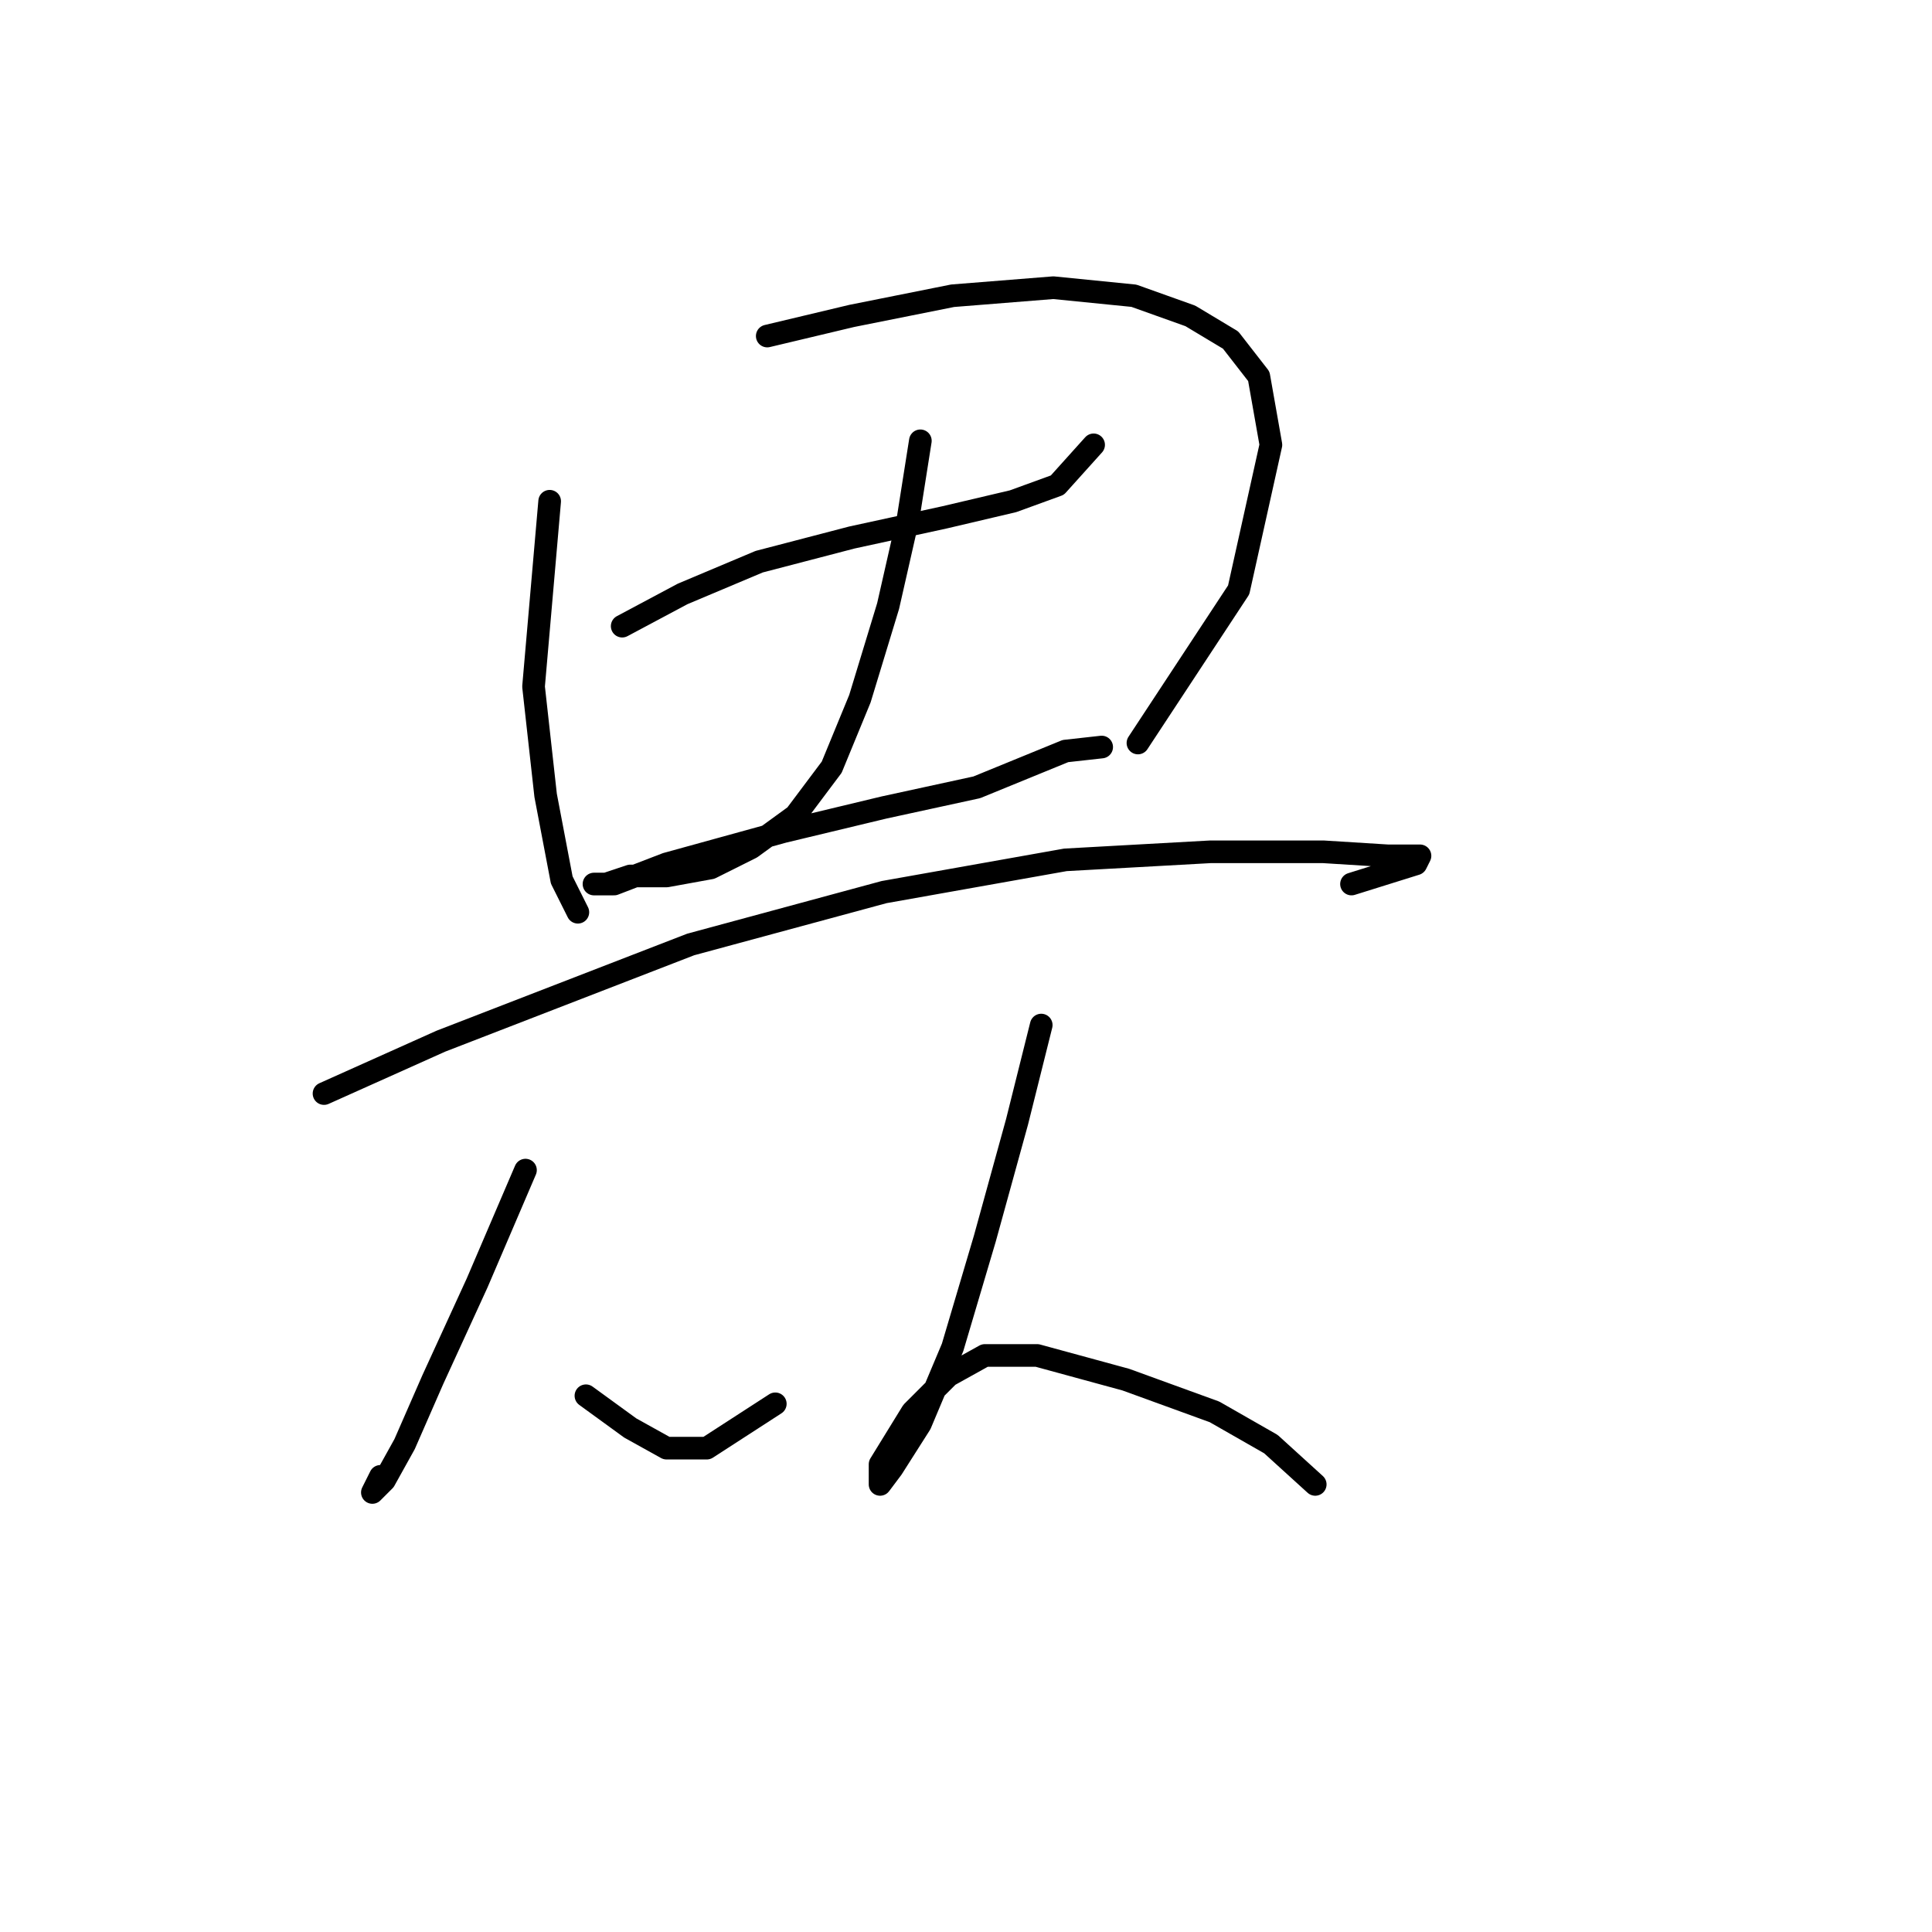 <?xml version="1.0" standalone="no"?>
    <svg width="256" height="256" xmlns="http://www.w3.org/2000/svg" version="1.1">
    <polyline stroke="black" stroke-width="3" stroke-linecap="round" fill="transparent" stroke-linejoin="round" points="72.833 66.418 70.697 90.977 72.299 105.393 74.434 116.605 76.57 120.876 76.57 120.876 " />
        <polyline stroke="black" stroke-width="3" stroke-linecap="round" fill="transparent" stroke-linejoin="round" points="101.664 44.527 112.876 41.858 126.223 39.188 139.571 38.121 150.249 39.188 157.724 41.858 163.063 45.061 166.8 49.867 168.402 58.943 164.131 78.164 150.783 98.452 150.783 98.452 " />
        <polyline stroke="black" stroke-width="3" stroke-linecap="round" fill="transparent" stroke-linejoin="round" points="82.443 82.969 90.452 78.698 100.596 74.426 112.876 71.223 125.156 68.553 134.232 66.418 140.105 64.282 144.91 58.943 144.91 58.943 " />
        <polyline stroke="black" stroke-width="3" stroke-linecap="round" fill="transparent" stroke-linejoin="round" points="121.952 58.409 120.35 68.553 117.681 80.299 113.943 92.579 110.206 101.656 105.401 108.062 99.528 112.334 94.189 115.003 88.316 116.071 83.511 116.071 80.307 117.139 78.706 117.139 81.375 117.139 88.316 114.469 103.799 110.198 117.147 106.995 129.427 104.325 141.173 99.52 145.978 98.986 145.978 98.986 " />
        <polyline stroke="black" stroke-width="3" stroke-linecap="round" fill="transparent" stroke-linejoin="round" points="42.934 144.902 58.417 137.961 91.519 125.147 117.147 118.207 141.173 113.935 160.393 112.868 175.343 112.868 183.885 113.402 188.157 113.402 187.623 114.469 179.08 117.139 179.08 117.139 " />
        <polyline stroke="black" stroke-width="3" stroke-linecap="round" fill="transparent" stroke-linejoin="round" points="69.629 155.046 63.222 169.996 57.349 182.81 53.612 191.352 50.942 196.157 49.341 197.759 50.409 195.623 50.409 195.623 " />
        <polyline stroke="black" stroke-width="3" stroke-linecap="round" fill="transparent" stroke-linejoin="round" points="77.638 184.945 83.511 189.216 88.316 191.886 93.655 191.886 102.731 186.013 102.731 186.013 " />
        <polyline stroke="black" stroke-width="3" stroke-linecap="round" fill="transparent" stroke-linejoin="round" points="137.969 135.826 134.766 148.639 130.495 164.123 126.223 178.538 121.952 188.682 118.215 194.555 116.613 196.691 116.613 194.022 120.884 187.081 125.689 182.276 130.495 179.606 137.435 179.606 149.181 182.81 160.927 187.081 168.402 191.352 174.275 196.691 174.275 196.691 " />
        </svg>